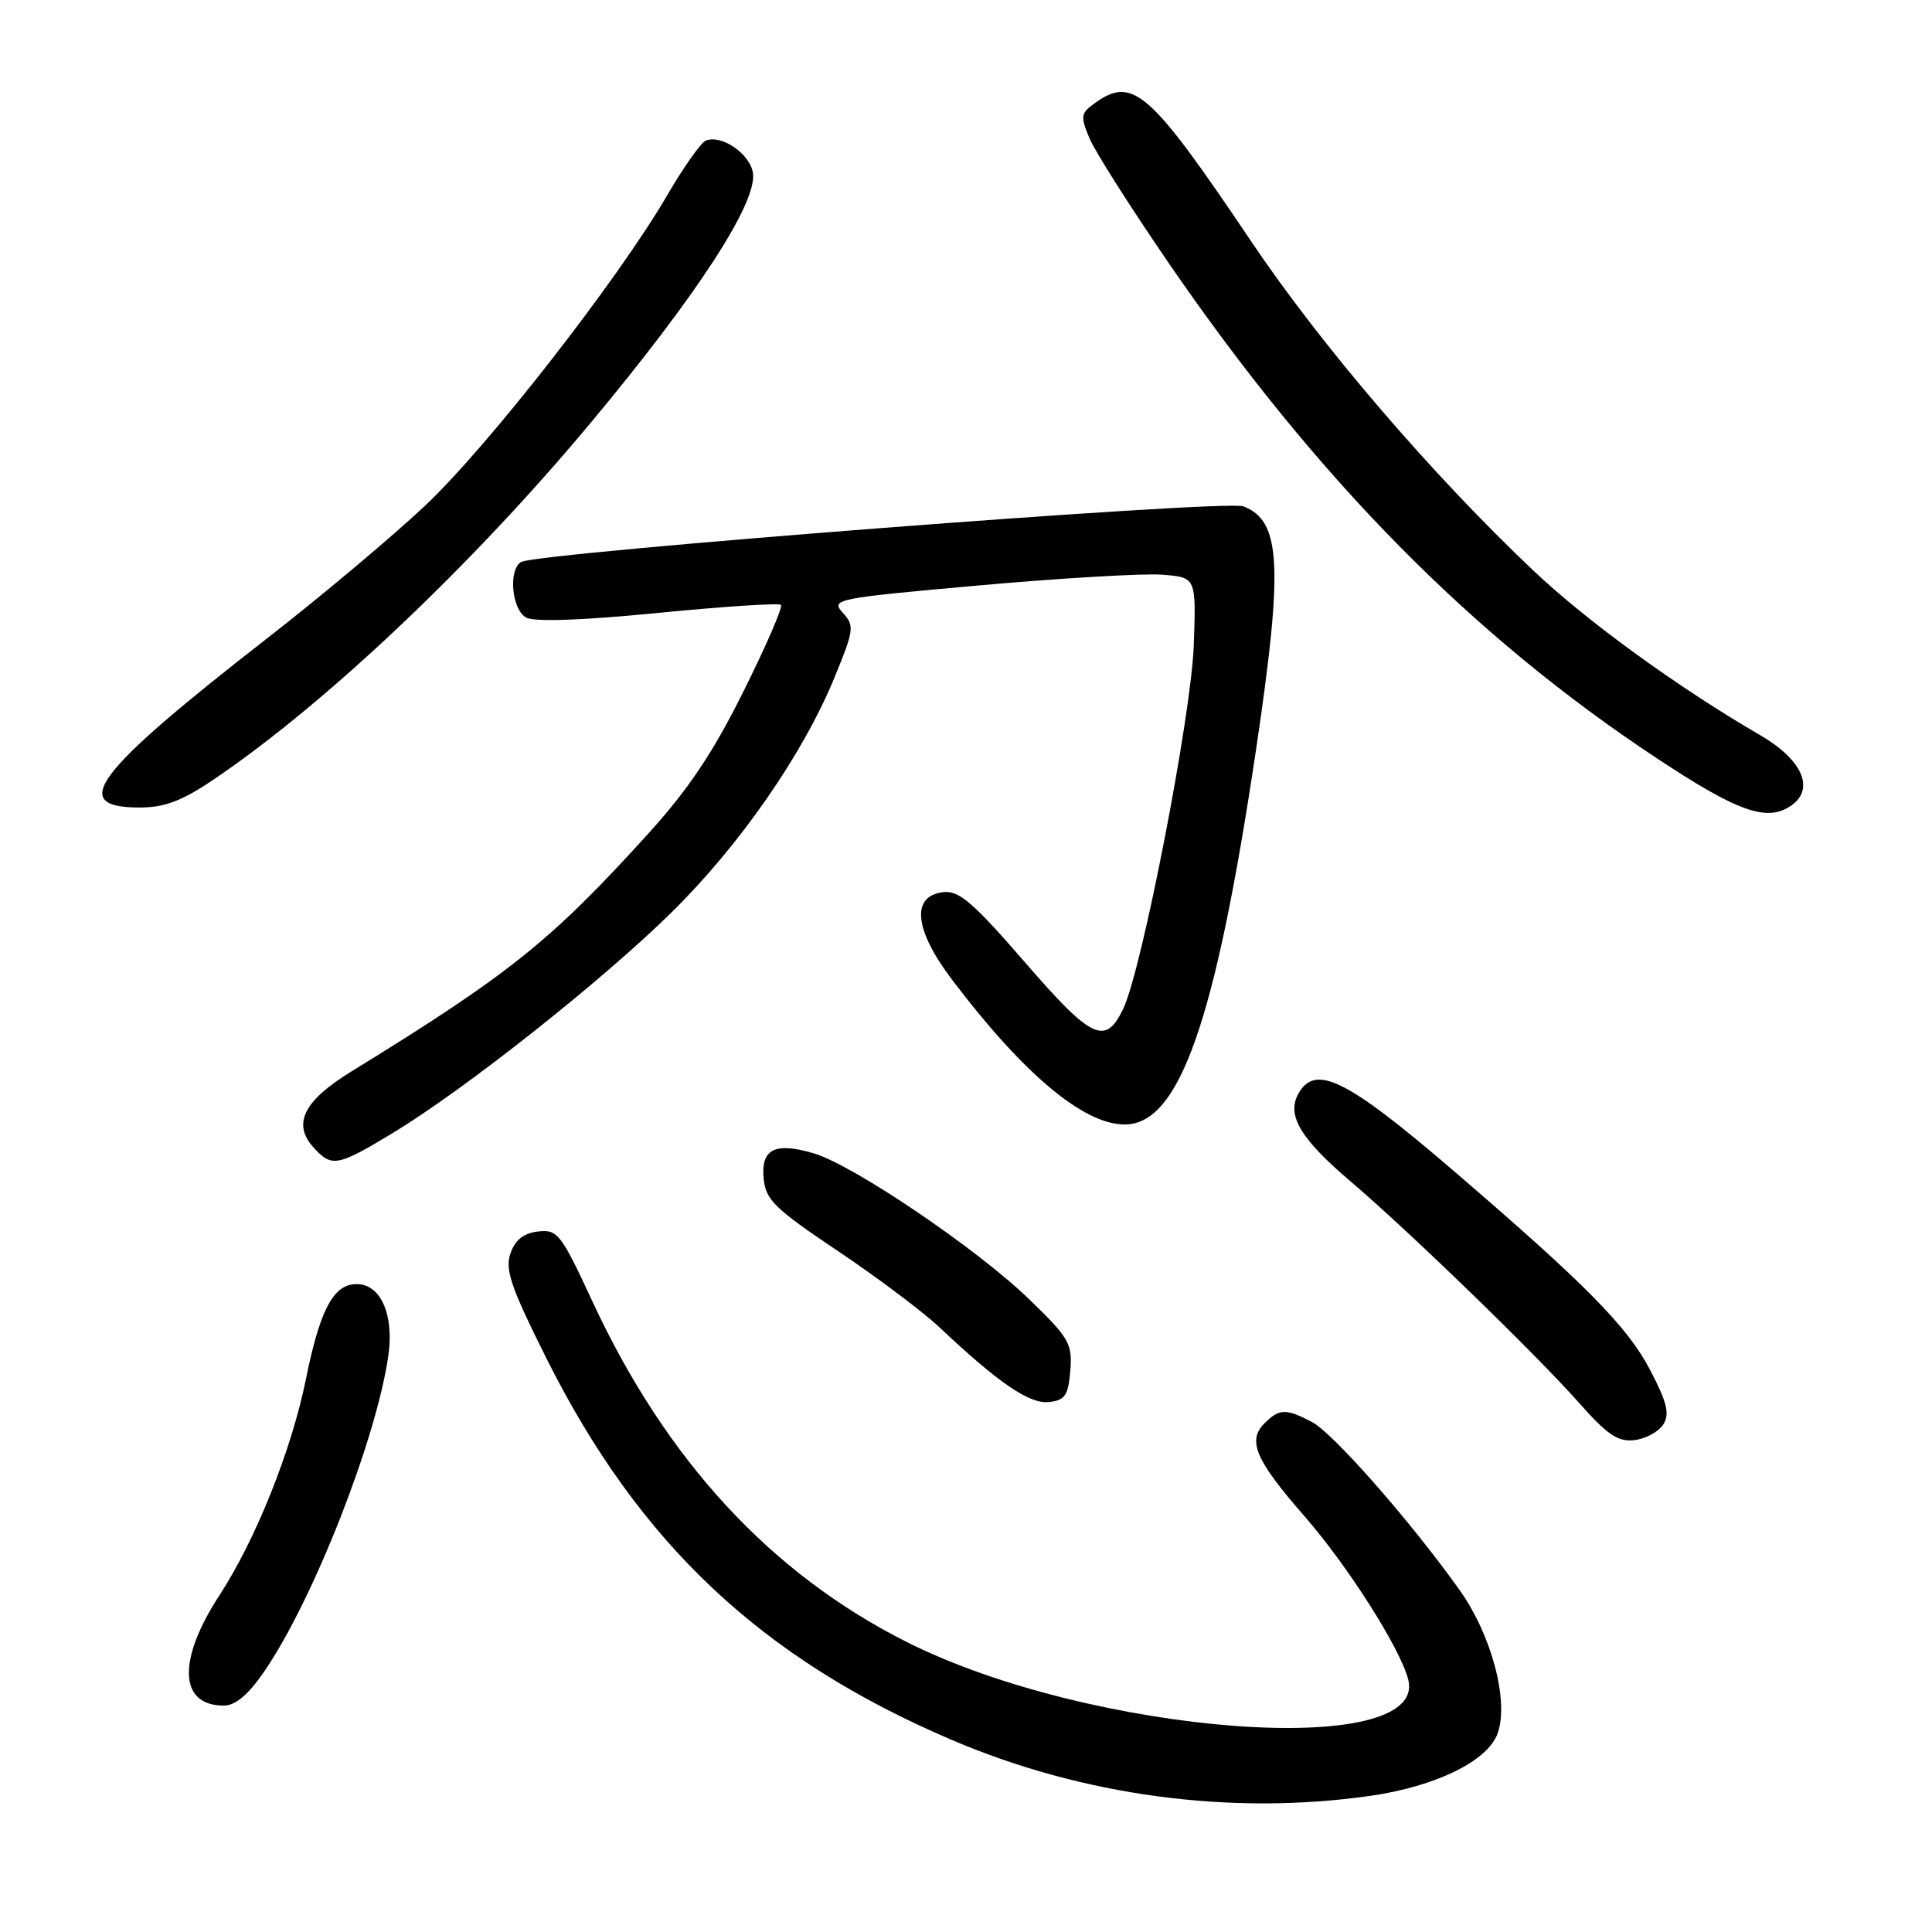 <?xml version="1.0" encoding="UTF-8" standalone="no"?>
<!DOCTYPE svg PUBLIC "-//W3C//DTD SVG 1.1//EN" "http://www.w3.org/Graphics/SVG/1.1/DTD/svg11.dtd" >
<svg xmlns="http://www.w3.org/2000/svg" xmlns:xlink="http://www.w3.org/1999/xlink" version="1.1" viewBox="0 0 256 256">
 <g >
 <path fill="currentColor"
d=" M 181.50 237.97 C 190.26 236.72 197.15 233.34 198.45 229.67 C 199.96 225.36 197.64 216.64 193.39 210.67 C 186.87 201.52 176.60 189.84 173.81 188.40 C 170.35 186.61 169.50 186.64 167.54 188.61 C 165.25 190.90 166.36 193.48 172.87 200.93 C 178.61 207.51 185.58 218.48 186.60 222.56 C 189.28 233.24 144.59 229.88 120.14 217.57 C 102.11 208.49 88.27 193.49 78.50 172.45 C 74.32 163.45 73.88 162.88 71.29 163.18 C 69.38 163.40 68.26 164.29 67.64 166.08 C 66.89 168.22 67.69 170.56 72.40 179.98 C 84.67 204.49 100.84 219.73 126.02 230.51 C 143.44 237.96 163.01 240.59 181.50 237.97 Z  M 34.99 221.51 C 41.47 212.10 49.84 190.81 51.45 179.68 C 52.29 173.85 50.21 169.69 46.70 170.19 C 43.99 170.58 42.30 174.01 40.54 182.73 C 38.62 192.17 33.90 203.98 29.08 211.38 C 23.47 219.99 23.71 226.00 29.65 226.00 C 31.19 226.00 32.88 224.59 34.99 221.51 Z  M 220.40 188.74 C 221.27 187.35 220.90 185.83 218.63 181.49 C 215.62 175.75 210.08 170.14 192.47 155.02 C 178.36 142.91 174.21 140.88 172.00 145.00 C 170.49 147.83 172.36 150.93 179.00 156.58 C 186.68 163.11 203.58 179.50 209.19 185.84 C 213.01 190.16 214.39 191.08 216.59 190.82 C 218.08 190.64 219.79 189.71 220.40 188.74 Z  M 141.82 181.62 C 142.11 178.03 141.69 177.30 136.32 172.11 C 129.43 165.45 113.15 154.43 107.88 152.84 C 102.68 151.29 100.80 152.23 101.19 156.19 C 101.46 158.99 102.66 160.16 111.00 165.75 C 116.22 169.25 122.30 173.82 124.50 175.89 C 132.35 183.29 136.43 186.07 139.00 185.78 C 141.12 185.54 141.55 184.91 141.82 181.62 Z  M 52.01 150.15 C 61.57 144.37 79.72 130.01 88.94 120.94 C 98.03 112.00 106.41 99.92 110.59 89.74 C 113.17 83.44 113.24 82.92 111.67 81.19 C 110.05 79.40 110.66 79.28 129.75 77.57 C 140.61 76.60 151.53 75.96 154.00 76.15 C 158.50 76.50 158.50 76.50 158.18 85.50 C 157.85 94.83 151.32 128.47 148.83 133.68 C 146.47 138.59 144.67 137.74 135.82 127.52 C 128.96 119.60 127.06 117.97 125.00 118.21 C 120.69 118.71 121.12 123.15 126.11 129.76 C 135.55 142.26 143.57 149.00 149.02 149.00 C 156.29 149.00 161.06 135.36 166.44 99.28 C 170.06 74.93 169.75 69.00 164.74 67.09 C 162.36 66.18 71.06 73.23 69.04 74.47 C 67.32 75.54 67.82 80.84 69.75 81.85 C 70.85 82.42 77.35 82.19 87.25 81.21 C 95.91 80.36 103.21 79.88 103.48 80.15 C 103.76 80.42 101.52 85.58 98.52 91.60 C 94.45 99.79 91.22 104.60 85.78 110.59 C 72.96 124.72 67.50 129.09 46.57 141.97 C 40.23 145.86 38.71 148.92 41.54 152.04 C 43.95 154.71 44.69 154.57 52.01 150.15 Z  M 237.46 106.66 C 240.48 104.44 238.75 100.62 233.26 97.43 C 222.38 91.11 210.37 82.40 203.25 75.67 C 189.72 62.87 175.07 45.79 165.80 32.00 C 152.45 12.15 150.16 10.10 145.23 13.55 C 143.18 14.99 143.12 15.34 144.36 18.32 C 145.10 20.09 149.88 27.60 154.97 35.02 C 174.55 63.50 195.01 84.25 219.50 100.45 C 230.40 107.67 234.25 109.00 237.46 106.66 Z  M 28.13 103.41 C 42.92 93.46 62.47 74.98 78.29 56.00 C 92.31 39.18 100.23 27.03 99.78 23.02 C 99.49 20.48 95.69 17.80 93.54 18.62 C 92.90 18.87 90.61 22.09 88.46 25.79 C 81.88 37.09 64.62 59.21 56.27 67.06 C 51.91 71.15 42.57 79.00 35.50 84.50 C 12.42 102.47 8.99 107.00 18.51 107.00 C 21.77 107.00 24.07 106.14 28.13 103.41 Z "/>
</g>
</svg>